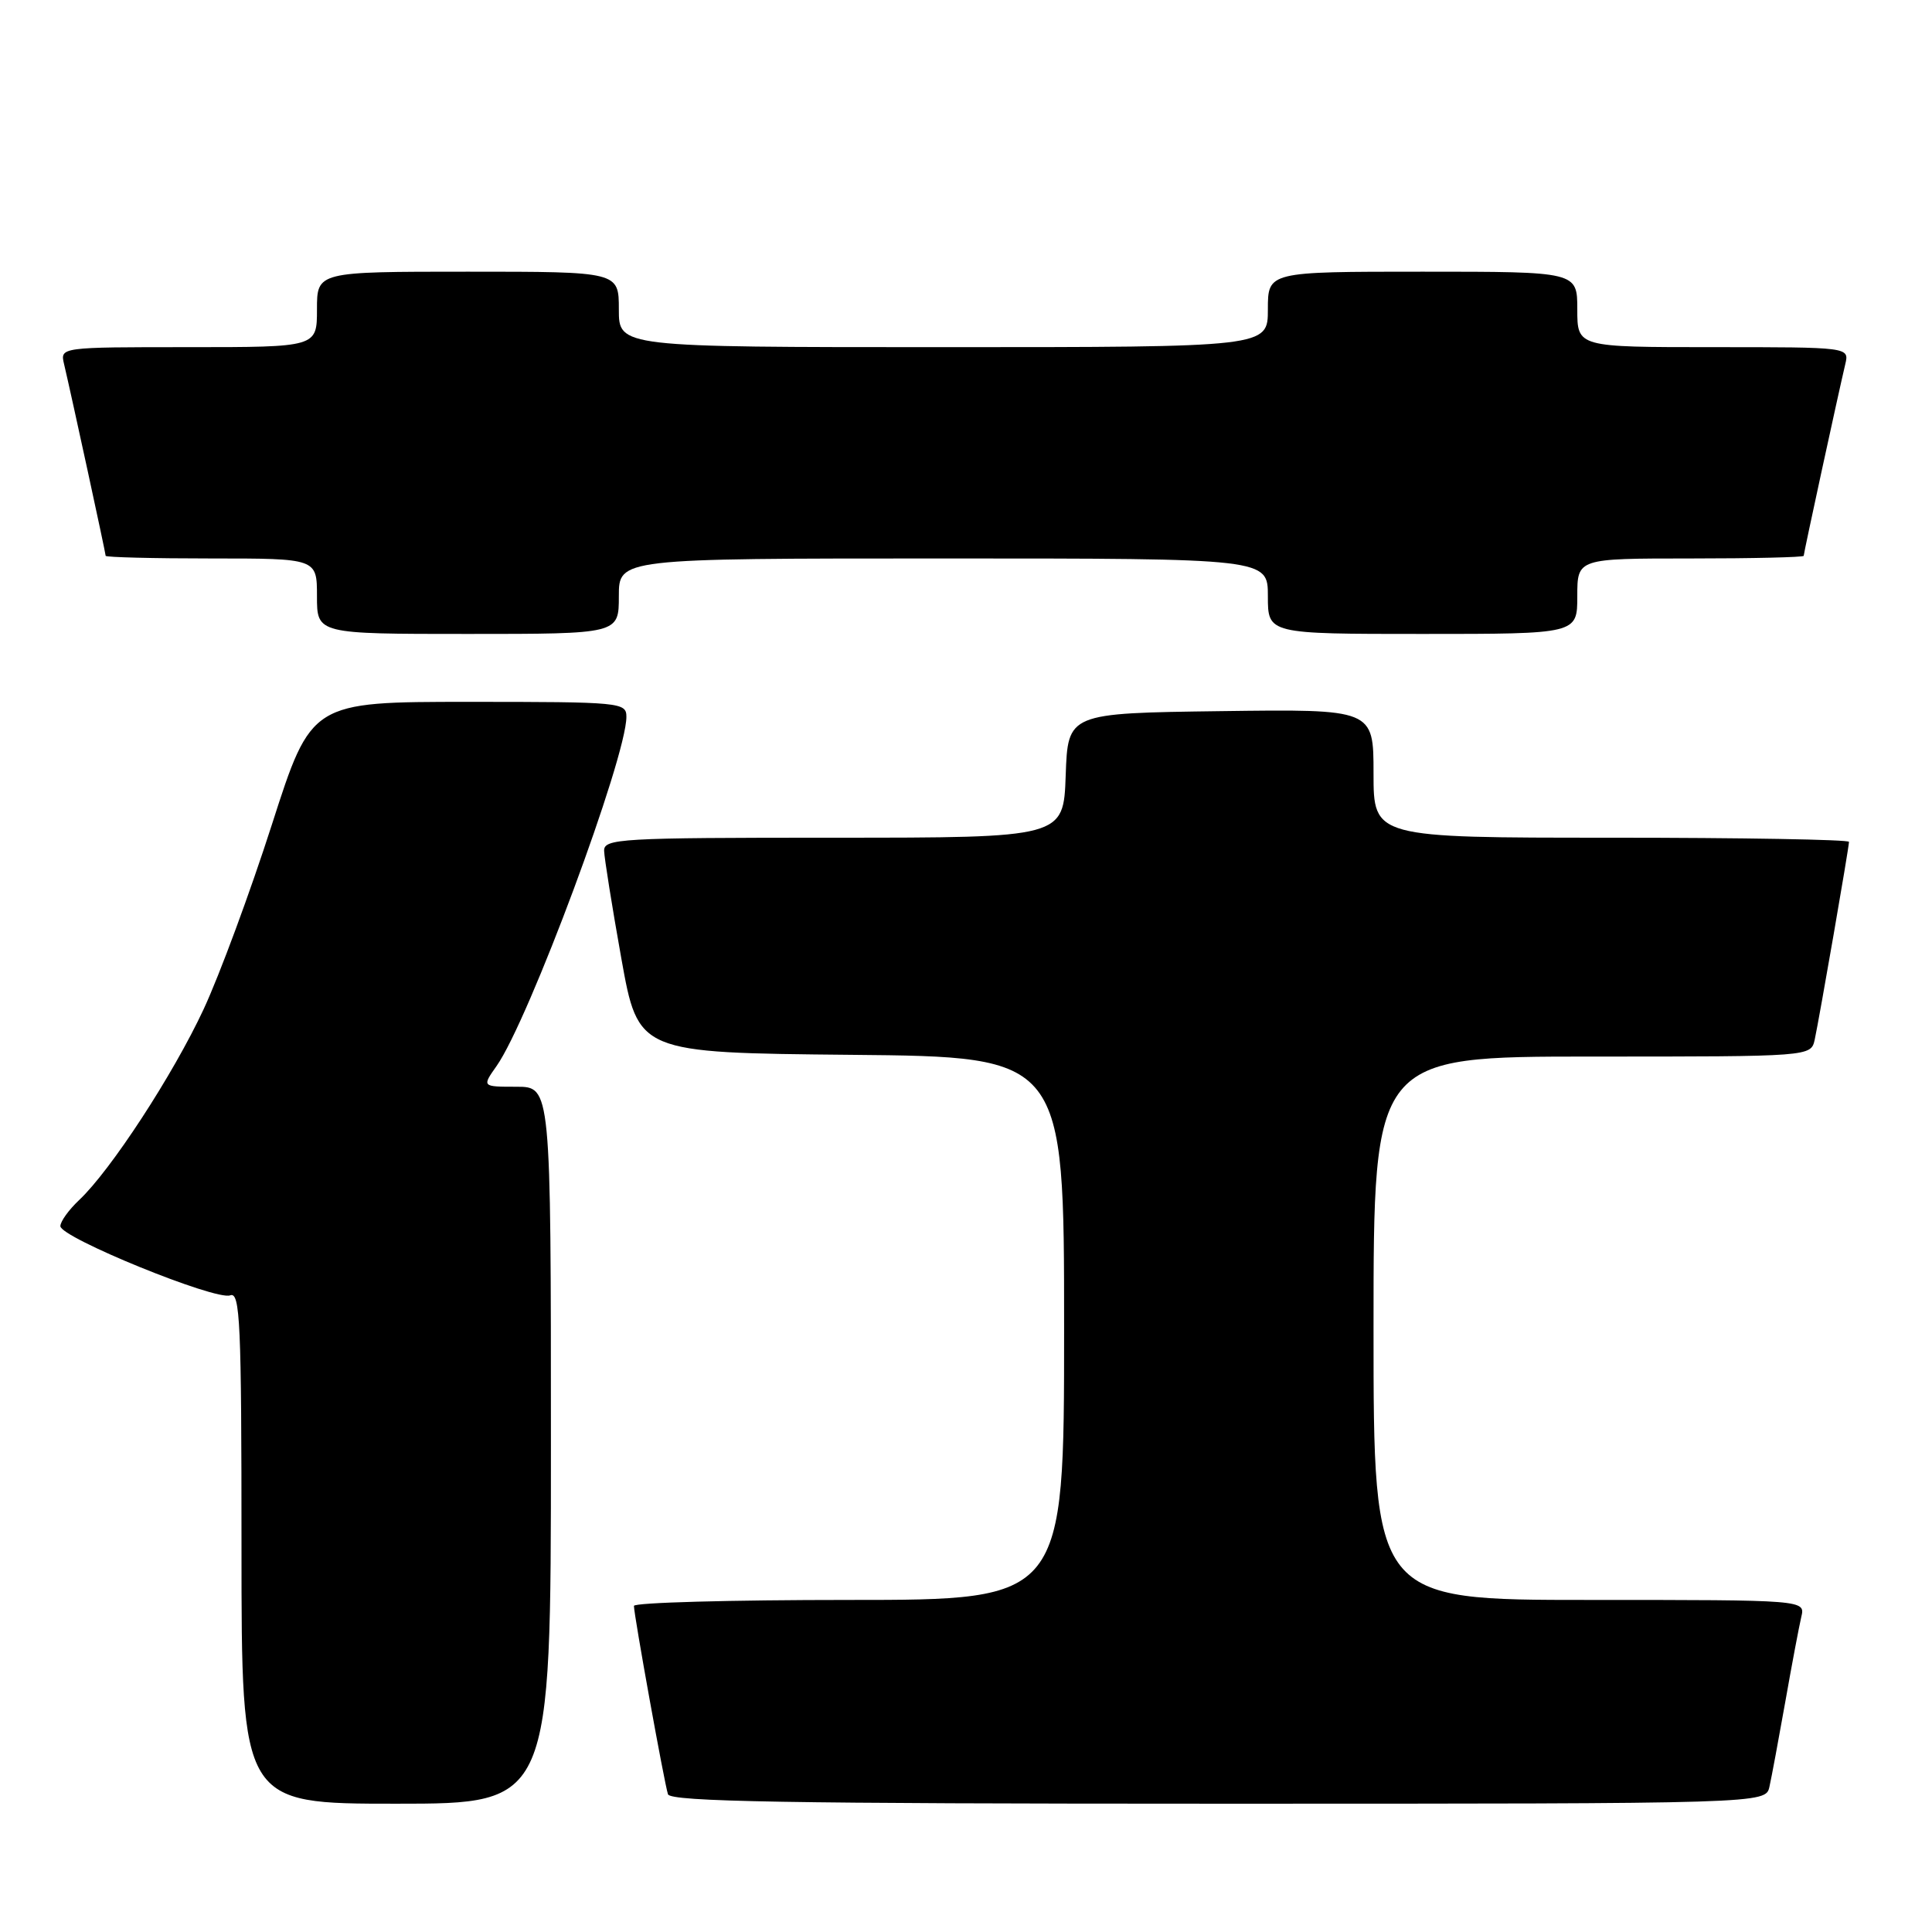 <?xml version="1.0" encoding="UTF-8" standalone="no"?>
<!DOCTYPE svg PUBLIC "-//W3C//DTD SVG 1.1//EN" "http://www.w3.org/Graphics/SVG/1.1/DTD/svg11.dtd" >
<svg xmlns="http://www.w3.org/2000/svg" xmlns:xlink="http://www.w3.org/1999/xlink" version="1.1" viewBox="0 0 256 256">
 <g >
 <path fill="currentColor"
d=" M 73.00 191.50 C 73.00 144.00 73.00 144.00 68.43 144.00 C 63.86 144.00 63.86 144.00 65.80 141.25 C 70.06 135.21 83.00 100.40 83.00 94.99 C 83.00 93.07 82.31 93.00 62.13 93.00 C 41.25 93.00 41.25 93.00 36.03 109.25 C 33.16 118.19 29.09 129.20 26.98 133.73 C 22.94 142.40 14.67 155.08 10.49 159.01 C 9.12 160.30 8.00 161.85 8.00 162.47 C 8.00 163.98 28.59 172.37 30.50 171.64 C 31.82 171.13 32.00 175.22 32.00 205.03 C 32.00 239.00 32.00 239.00 52.50 239.00 C 73.00 239.00 73.00 239.00 73.00 191.50 Z  M 234.46 236.75 C 234.74 235.51 235.68 230.45 236.56 225.50 C 237.43 220.55 238.39 215.49 238.68 214.25 C 239.22 212.00 239.22 212.00 210.61 212.00 C 182.00 212.00 182.00 212.00 182.00 176.00 C 182.00 140.00 182.00 140.00 210.98 140.00 C 239.96 140.00 239.96 140.00 240.46 137.75 C 241.07 134.93 245.00 112.29 245.00 111.55 C 245.00 111.25 230.82 111.00 213.50 111.00 C 182.00 111.00 182.00 111.00 182.00 102.48 C 182.00 93.96 182.00 93.96 161.75 94.23 C 141.50 94.50 141.50 94.50 141.21 102.75 C 140.92 111.00 140.92 111.00 110.46 111.00 C 82.10 111.00 80.00 111.12 80.05 112.75 C 80.08 113.71 81.10 120.12 82.33 127.00 C 84.57 139.50 84.57 139.50 112.78 139.77 C 141.00 140.03 141.00 140.03 141.00 176.02 C 141.00 212.00 141.00 212.00 112.50 212.00 C 96.82 212.00 84.00 212.35 84.00 212.79 C 84.00 214.01 88.04 236.35 88.51 237.75 C 88.85 238.73 104.33 239.00 161.45 239.00 C 233.96 239.00 233.96 239.00 234.46 236.75 Z  M 82.00 79.00 C 82.00 74.00 82.00 74.00 125.00 74.00 C 168.00 74.00 168.00 74.00 168.00 79.00 C 168.00 84.00 168.00 84.00 188.50 84.00 C 209.00 84.00 209.00 84.00 209.00 79.00 C 209.00 74.00 209.00 74.00 224.00 74.00 C 232.25 74.00 239.00 73.84 239.00 73.65 C 239.00 73.29 243.55 52.31 244.51 48.25 C 245.04 46.00 245.04 46.00 227.02 46.00 C 209.00 46.00 209.00 46.00 209.00 41.00 C 209.00 36.00 209.00 36.00 188.50 36.00 C 168.00 36.00 168.00 36.00 168.00 41.00 C 168.00 46.00 168.00 46.00 125.00 46.00 C 82.00 46.00 82.00 46.00 82.00 41.00 C 82.00 36.00 82.00 36.00 62.00 36.00 C 42.00 36.00 42.00 36.00 42.00 41.00 C 42.00 46.00 42.00 46.00 24.98 46.00 C 7.96 46.00 7.96 46.00 8.49 48.25 C 9.45 52.31 14.00 73.29 14.00 73.65 C 14.00 73.84 20.30 74.00 28.00 74.00 C 42.00 74.00 42.00 74.00 42.00 79.00 C 42.00 84.00 42.00 84.00 62.00 84.00 C 82.00 84.00 82.00 84.00 82.00 79.00 Z "/>
</g>
</svg>
